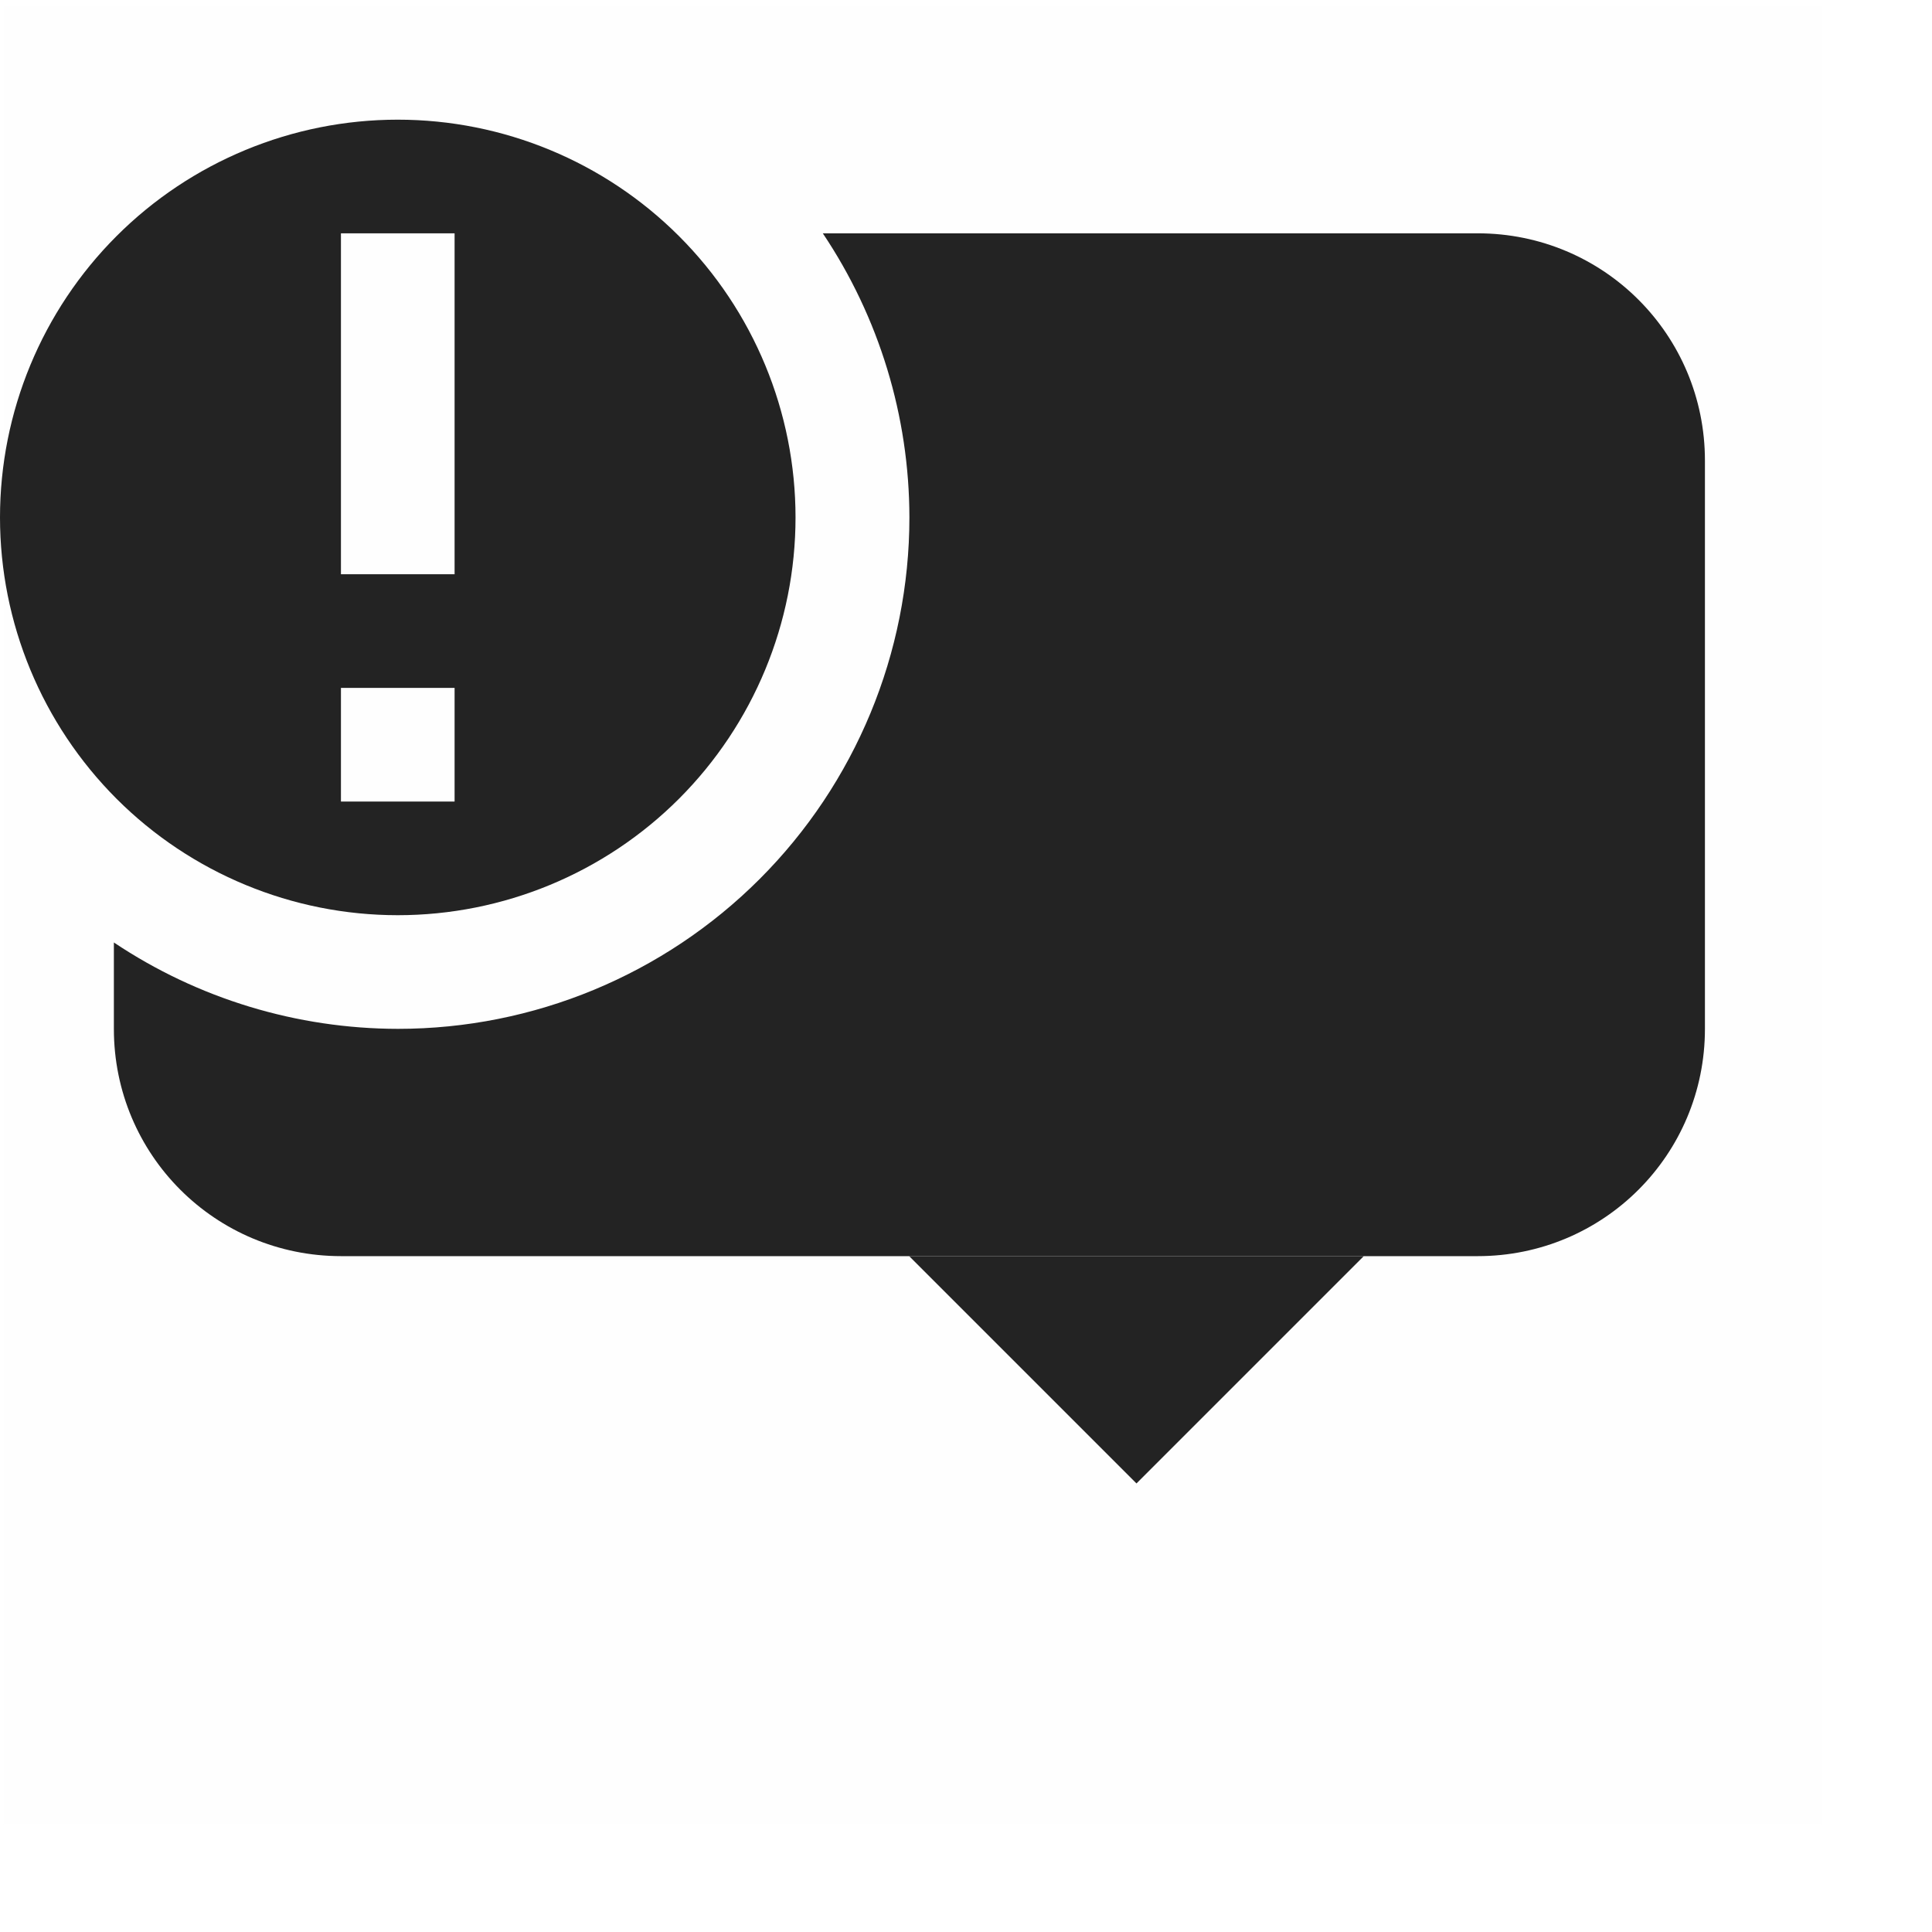 <svg width="17" height="17" viewBox="0 0 17 17" fill="none" xmlns="http://www.w3.org/2000/svg">
<g clip-path="url(#clip0_1527_4672)">
<path d="M0.03 0.053H16.03V16.053H0.03V0.053Z" fill="#808080" fill-opacity="0.01"/>
<path d="M7.24 2.053C7.736 2.793 8.001 3.663 8.002 4.553C8.002 5.746 7.528 6.891 6.684 7.735C5.84 8.579 4.695 9.053 3.502 9.053C2.612 9.052 1.742 8.788 1.002 8.293V9.053C1.002 10.161 1.894 11.053 3.002 11.053H13.002C14.11 11.053 15.002 10.161 15.002 9.053V4.053C15.002 2.945 14.11 2.053 13.002 2.053H7.24Z" fill="#232323"/>
<path d="M12 11.053L10 13.053L8 11.053H12Z" fill="#232323"/>
<path d="M3.5 1.053C2.572 1.053 1.681 1.422 1.025 2.078C0.369 2.734 0 3.625 0 4.553C0 5.481 0.369 6.371 1.025 7.028C1.681 7.684 2.572 8.053 3.5 8.053C4.428 8.053 5.319 7.684 5.975 7.028C6.631 6.371 7 5.481 7 4.553C7 3.625 6.631 2.734 5.975 2.078C5.319 1.422 4.428 1.053 3.5 1.053ZM3 2.053H4V5.053H3V2.053ZM3 6.053H4V7.053H3V6.053Z" fill="#232323"/>
</g>
<defs>
<clipPath id="clip0_1527_4672">
<rect width="16.031" height="16" fill="white" transform="translate(0 0.053)"/>
</clipPath>
</defs>
</svg>

